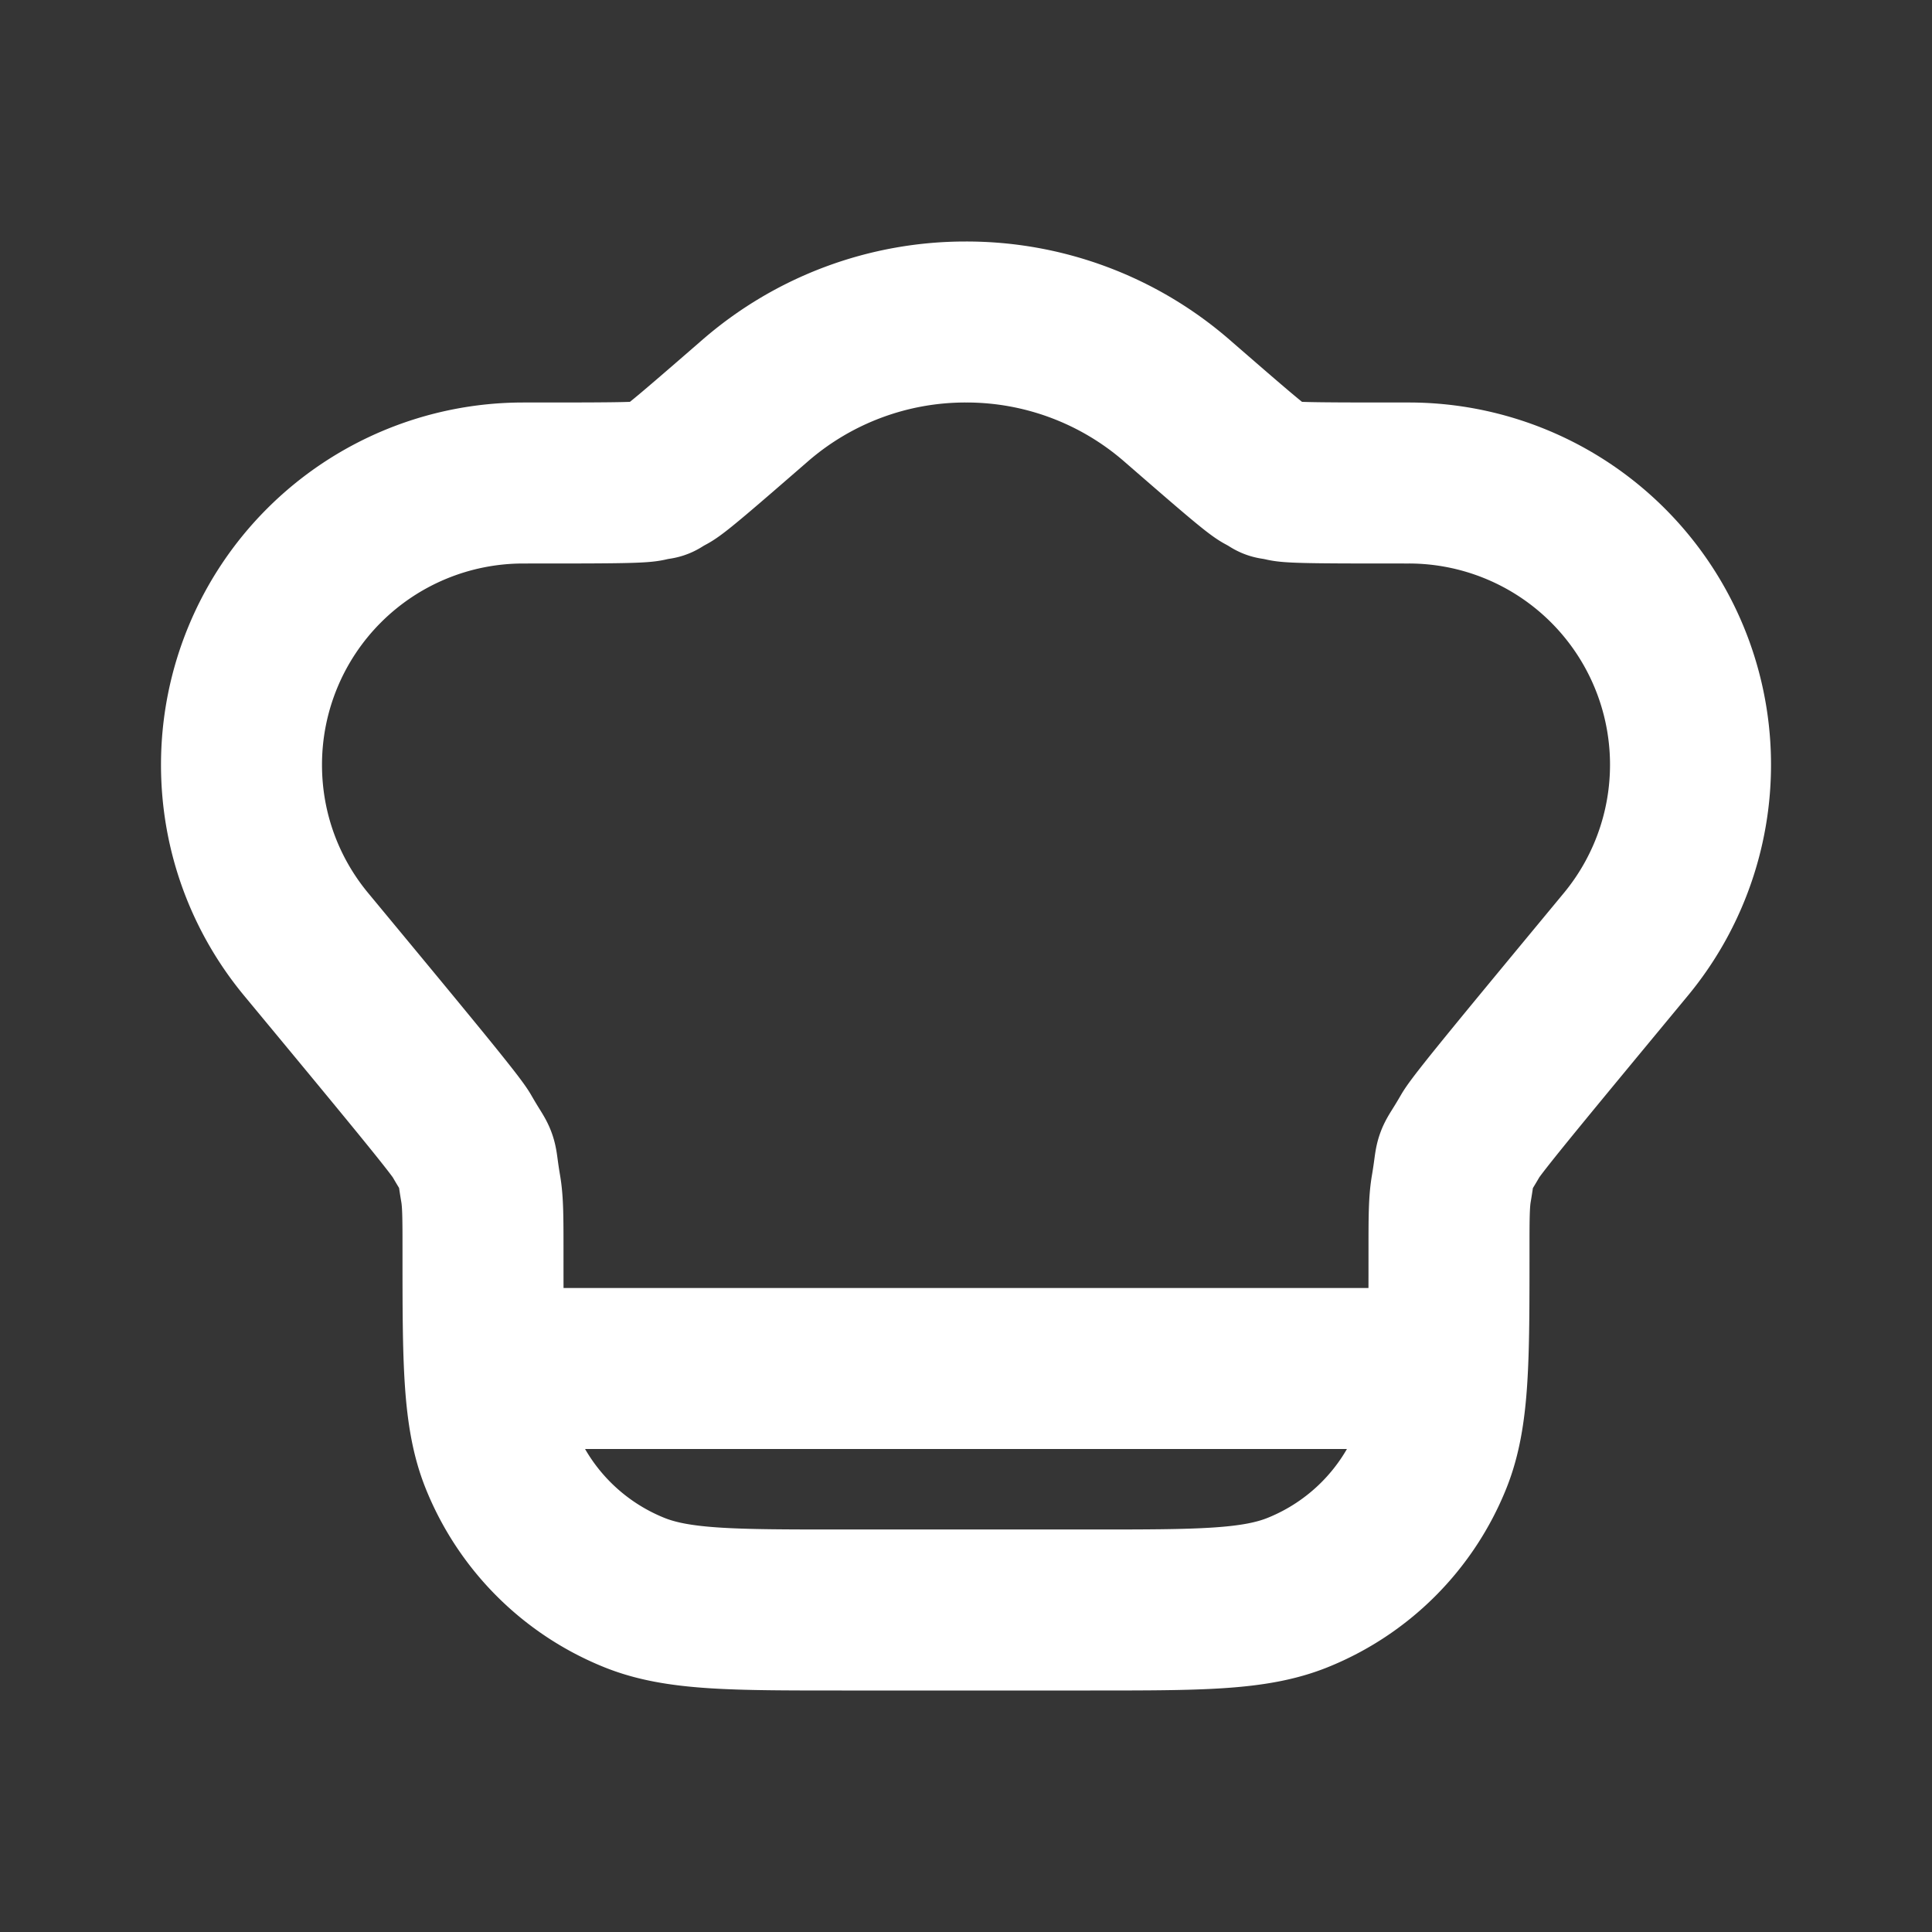<svg xmlns="http://www.w3.org/2000/svg" width="24" height="24" fill="none"><rect width="100%" height="100%" fill="#333333" stroke="none"/><path fill="#fff" fill-opacity=".01" d="M24 0v24H0V0z"/><path stroke="#FFFFFF" stroke-linejoin="round" stroke-width="2" d="M6 17h12M3 9.5c0 .848.301 1.625.803 2.231 1.23 1.485 1.845 2.227 1.93 2.373.247.429.156.178.239.666.028.166.028.368.028.772 0 1.358 0 2.038.216 2.576a3 3 0 0 0 1.666 1.666C8.42 20 9.1 20 10.458 20h3.084c1.358 0 2.038 0 2.576-.216a3 3 0 0 0 1.666-1.666C18 17.58 18 16.9 18 15.542c0-.404 0-.606.028-.772.083-.489-.008-.237.24-.666.084-.146.7-.888 1.929-2.373A3.5 3.5 0 0 0 17.5 6c-.959 0-1.438 0-1.546-.024-.218-.049-.06.01-.257-.096-.097-.052-.424-.336-1.077-.903A3.985 3.985 0 0 0 12 4a3.984 3.984 0 0 0-2.62.977c-.653.567-.98.85-1.077.903-.197.106-.04.047-.257.096C7.938 6 7.46 6 6.5 6A3.5 3.5 0 0 0 3 9.5Z"/></svg>